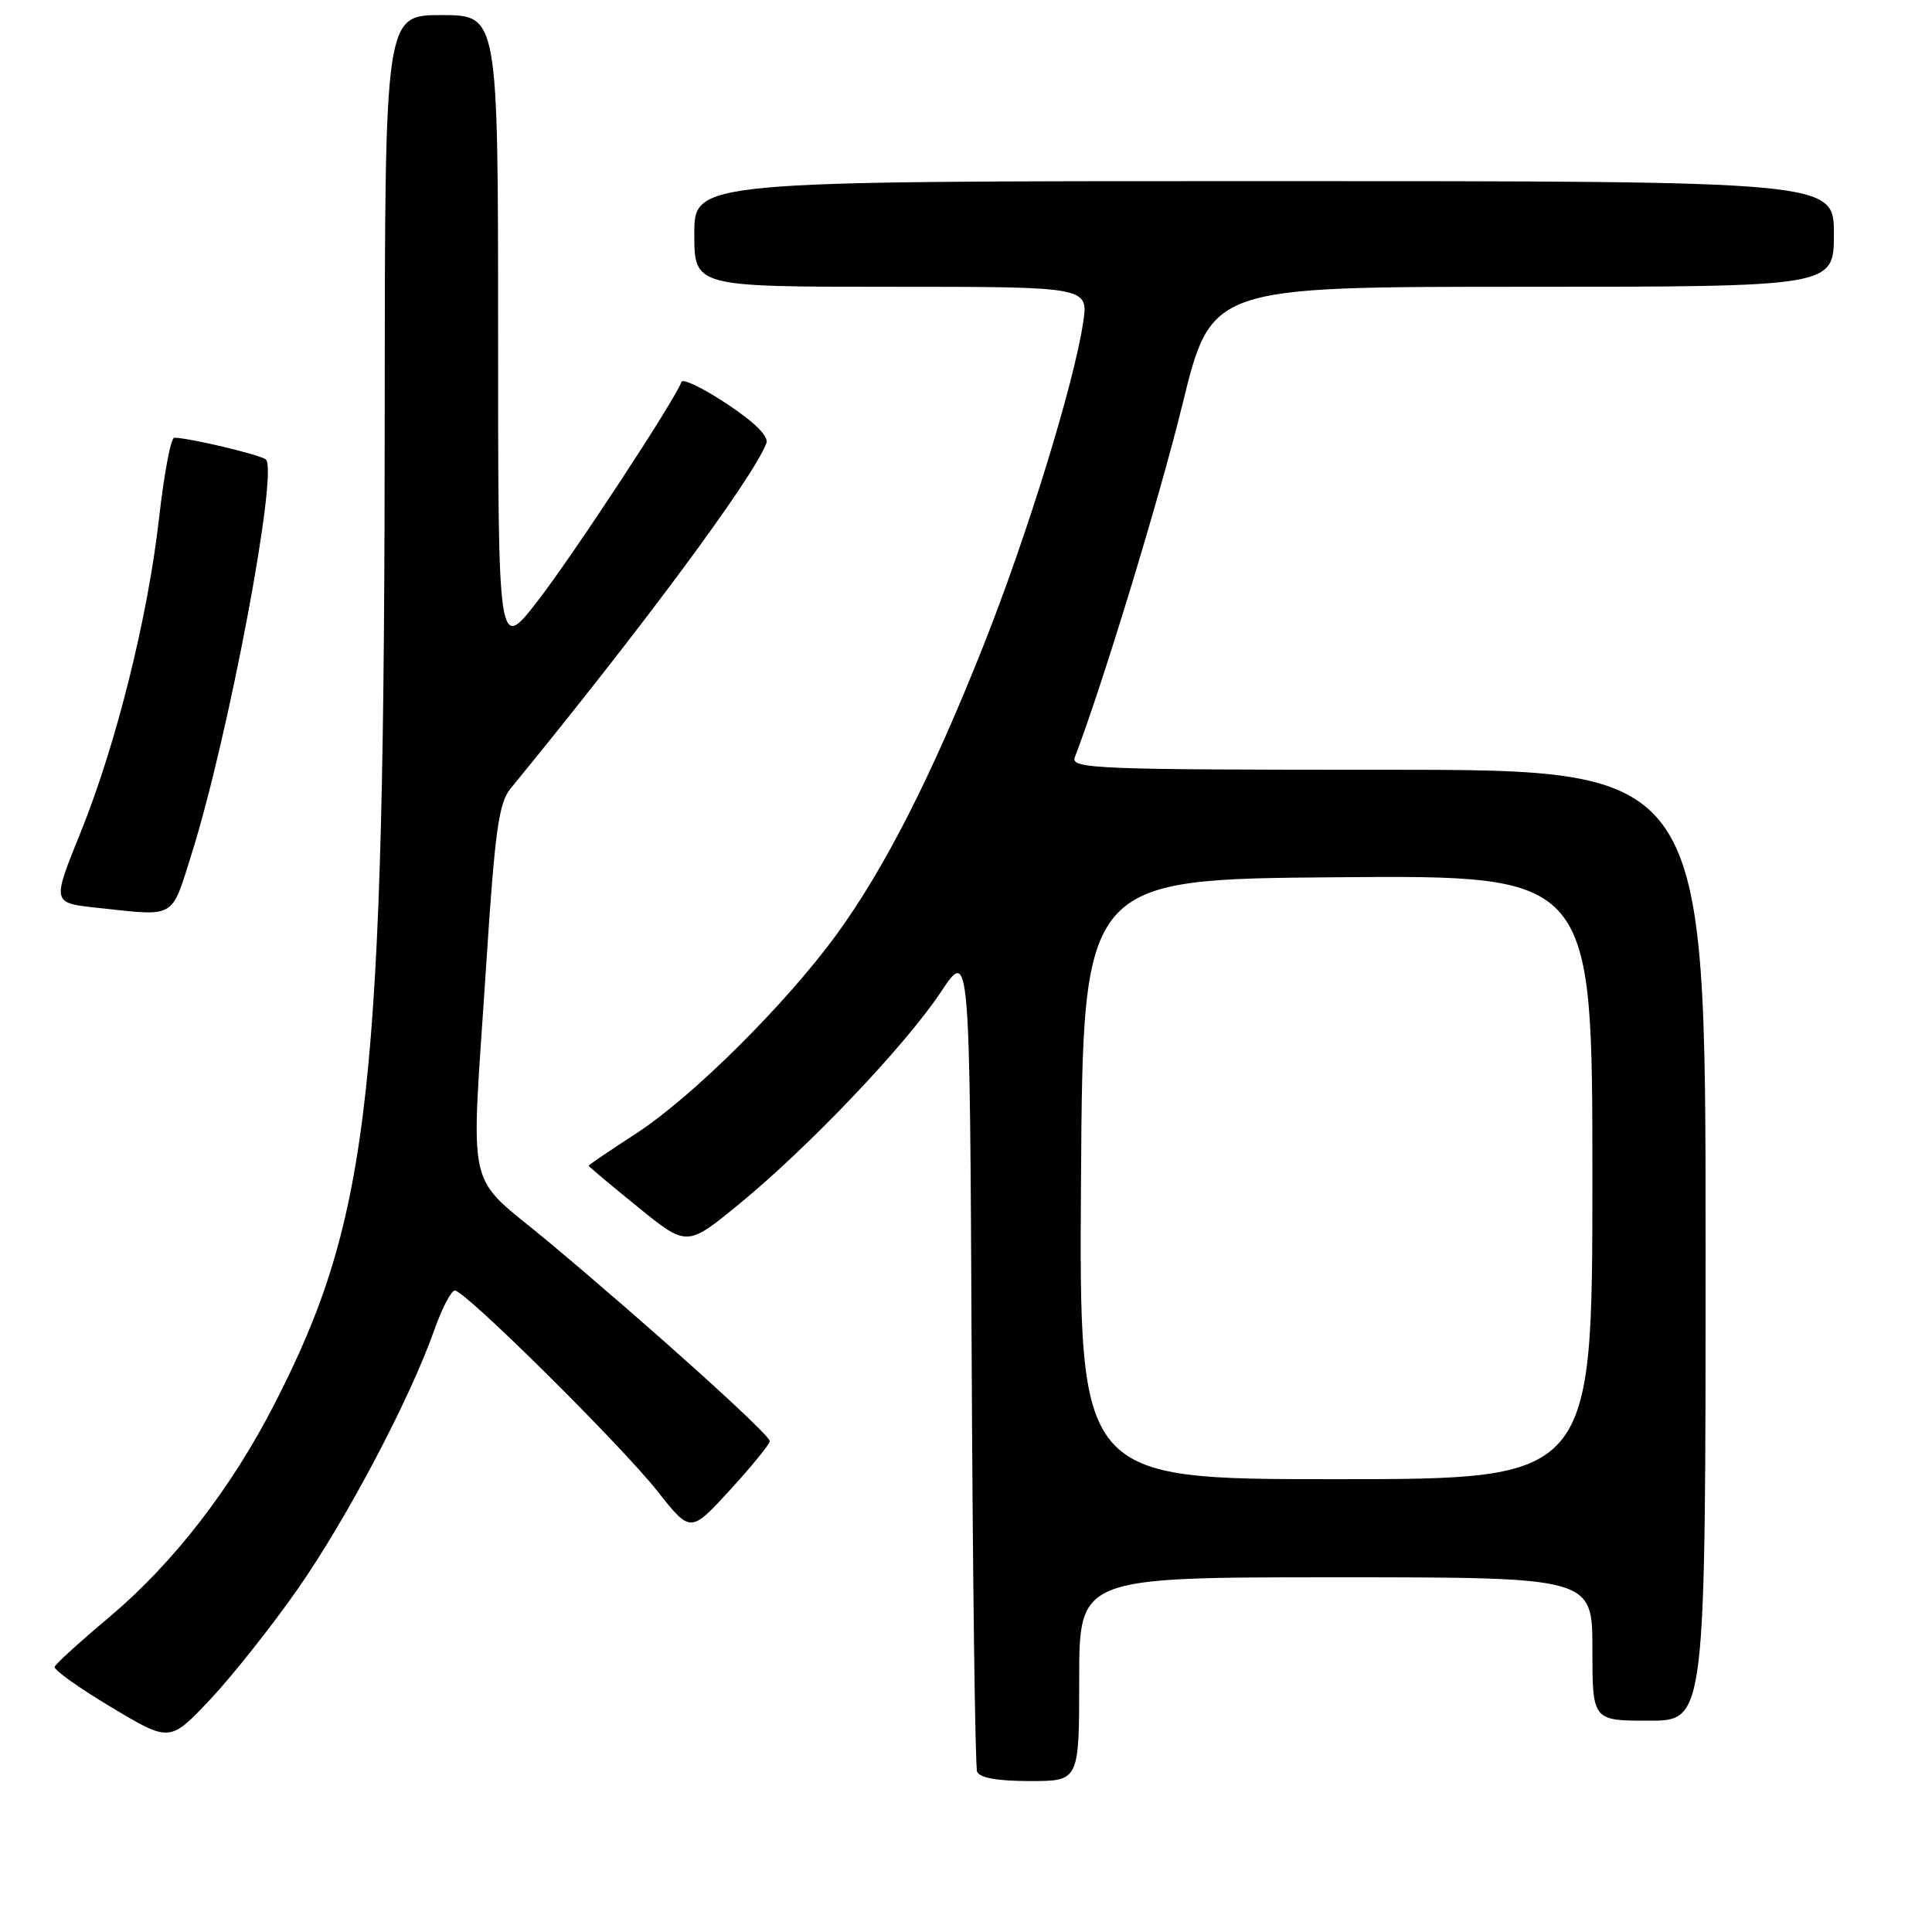 <?xml version="1.0" encoding="UTF-8" standalone="no"?>
<!DOCTYPE svg PUBLIC "-//W3C//DTD SVG 1.1//EN" "http://www.w3.org/Graphics/SVG/1.1/DTD/svg11.dtd" >
<svg xmlns="http://www.w3.org/2000/svg" xmlns:xlink="http://www.w3.org/1999/xlink" version="1.1" viewBox="0 0 256 256">
 <g >
 <path fill="currentColor"
d=" M 143.00 222.50 C 143.00 209.00 143.00 209.00 177.00 209.00 C 211.00 209.00 211.00 209.00 211.00 218.50 C 211.00 228.00 211.00 228.00 218.50 228.00 C 226.00 228.00 226.00 228.00 226.00 165.00 C 226.00 102.00 226.00 102.00 183.89 102.00 C 145.12 102.00 141.84 101.87 142.42 100.34 C 146.05 90.88 153.62 66.07 156.68 53.59 C 160.50 38.00 160.50 38.00 201.75 38.00 C 243.00 38.00 243.00 38.00 243.00 31.00 C 243.00 24.00 243.00 24.00 167.50 24.00 C 92.00 24.00 92.00 24.00 92.00 31.00 C 92.00 38.00 92.00 38.00 118.11 38.00 C 144.23 38.00 144.23 38.00 143.52 42.75 C 142.30 50.87 136.13 70.88 130.33 85.50 C 123.49 102.75 117.28 114.98 110.88 123.78 C 104.13 133.05 91.74 145.36 84.25 150.22 C 80.81 152.45 78.00 154.36 78.00 154.46 C 78.00 154.57 80.93 157.03 84.51 159.93 C 91.02 165.21 91.02 165.21 97.87 159.60 C 107.08 152.07 119.96 138.54 124.67 131.45 C 128.50 125.67 128.50 125.67 128.75 179.59 C 128.89 209.24 129.21 234.06 129.47 234.75 C 129.78 235.57 132.16 236.00 136.47 236.00 C 143.00 236.00 143.00 236.00 143.00 222.50 Z  M 39.49 210.50 C 45.99 201.17 54.33 185.36 57.54 176.25 C 58.56 173.36 59.79 171.00 60.27 171.00 C 61.62 171.00 82.27 191.45 87.15 197.63 C 91.50 203.14 91.50 203.14 96.75 197.41 C 99.64 194.25 102.00 191.35 102.00 190.96 C 102.00 190.09 86.20 175.85 72.78 164.63 C 61.43 155.14 62.38 159.37 64.44 127.63 C 65.58 110.09 66.09 106.39 67.65 104.49 C 85.07 83.22 99.77 63.38 101.55 58.73 C 101.89 57.84 100.03 55.97 96.34 53.53 C 93.18 51.43 90.46 50.11 90.29 50.61 C 89.52 52.88 75.94 73.57 71.25 79.62 C 66.00 86.40 66.00 86.40 66.00 44.20 C 66.00 2.00 66.00 2.00 58.50 2.00 C 51.00 2.00 51.00 2.00 50.98 53.75 C 50.95 144.54 49.12 161.17 36.39 186.00 C 30.63 197.25 22.92 207.19 14.43 214.32 C 10.62 217.52 7.38 220.46 7.24 220.86 C 7.09 221.25 10.47 223.66 14.74 226.21 C 22.50 230.86 22.50 230.86 27.86 225.18 C 30.80 222.05 36.03 215.45 39.49 210.50 Z  M 25.36 113.25 C 30.27 97.66 36.91 62.44 35.23 60.89 C 34.56 60.27 25.01 58.00 23.09 58.00 C 22.64 58.00 21.74 62.78 21.08 68.62 C 19.60 81.77 15.38 98.69 10.68 110.30 C 6.87 119.72 6.85 119.64 13.00 120.30 C 23.37 121.42 22.65 121.84 25.36 113.25 Z  M 143.24 156.25 C 143.50 116.50 143.50 116.50 177.25 116.24 C 211.00 115.97 211.00 115.97 211.00 155.99 C 211.00 196.00 211.00 196.00 176.99 196.00 C 142.98 196.00 142.98 196.00 143.24 156.25 Z "/>
</g>
</svg>